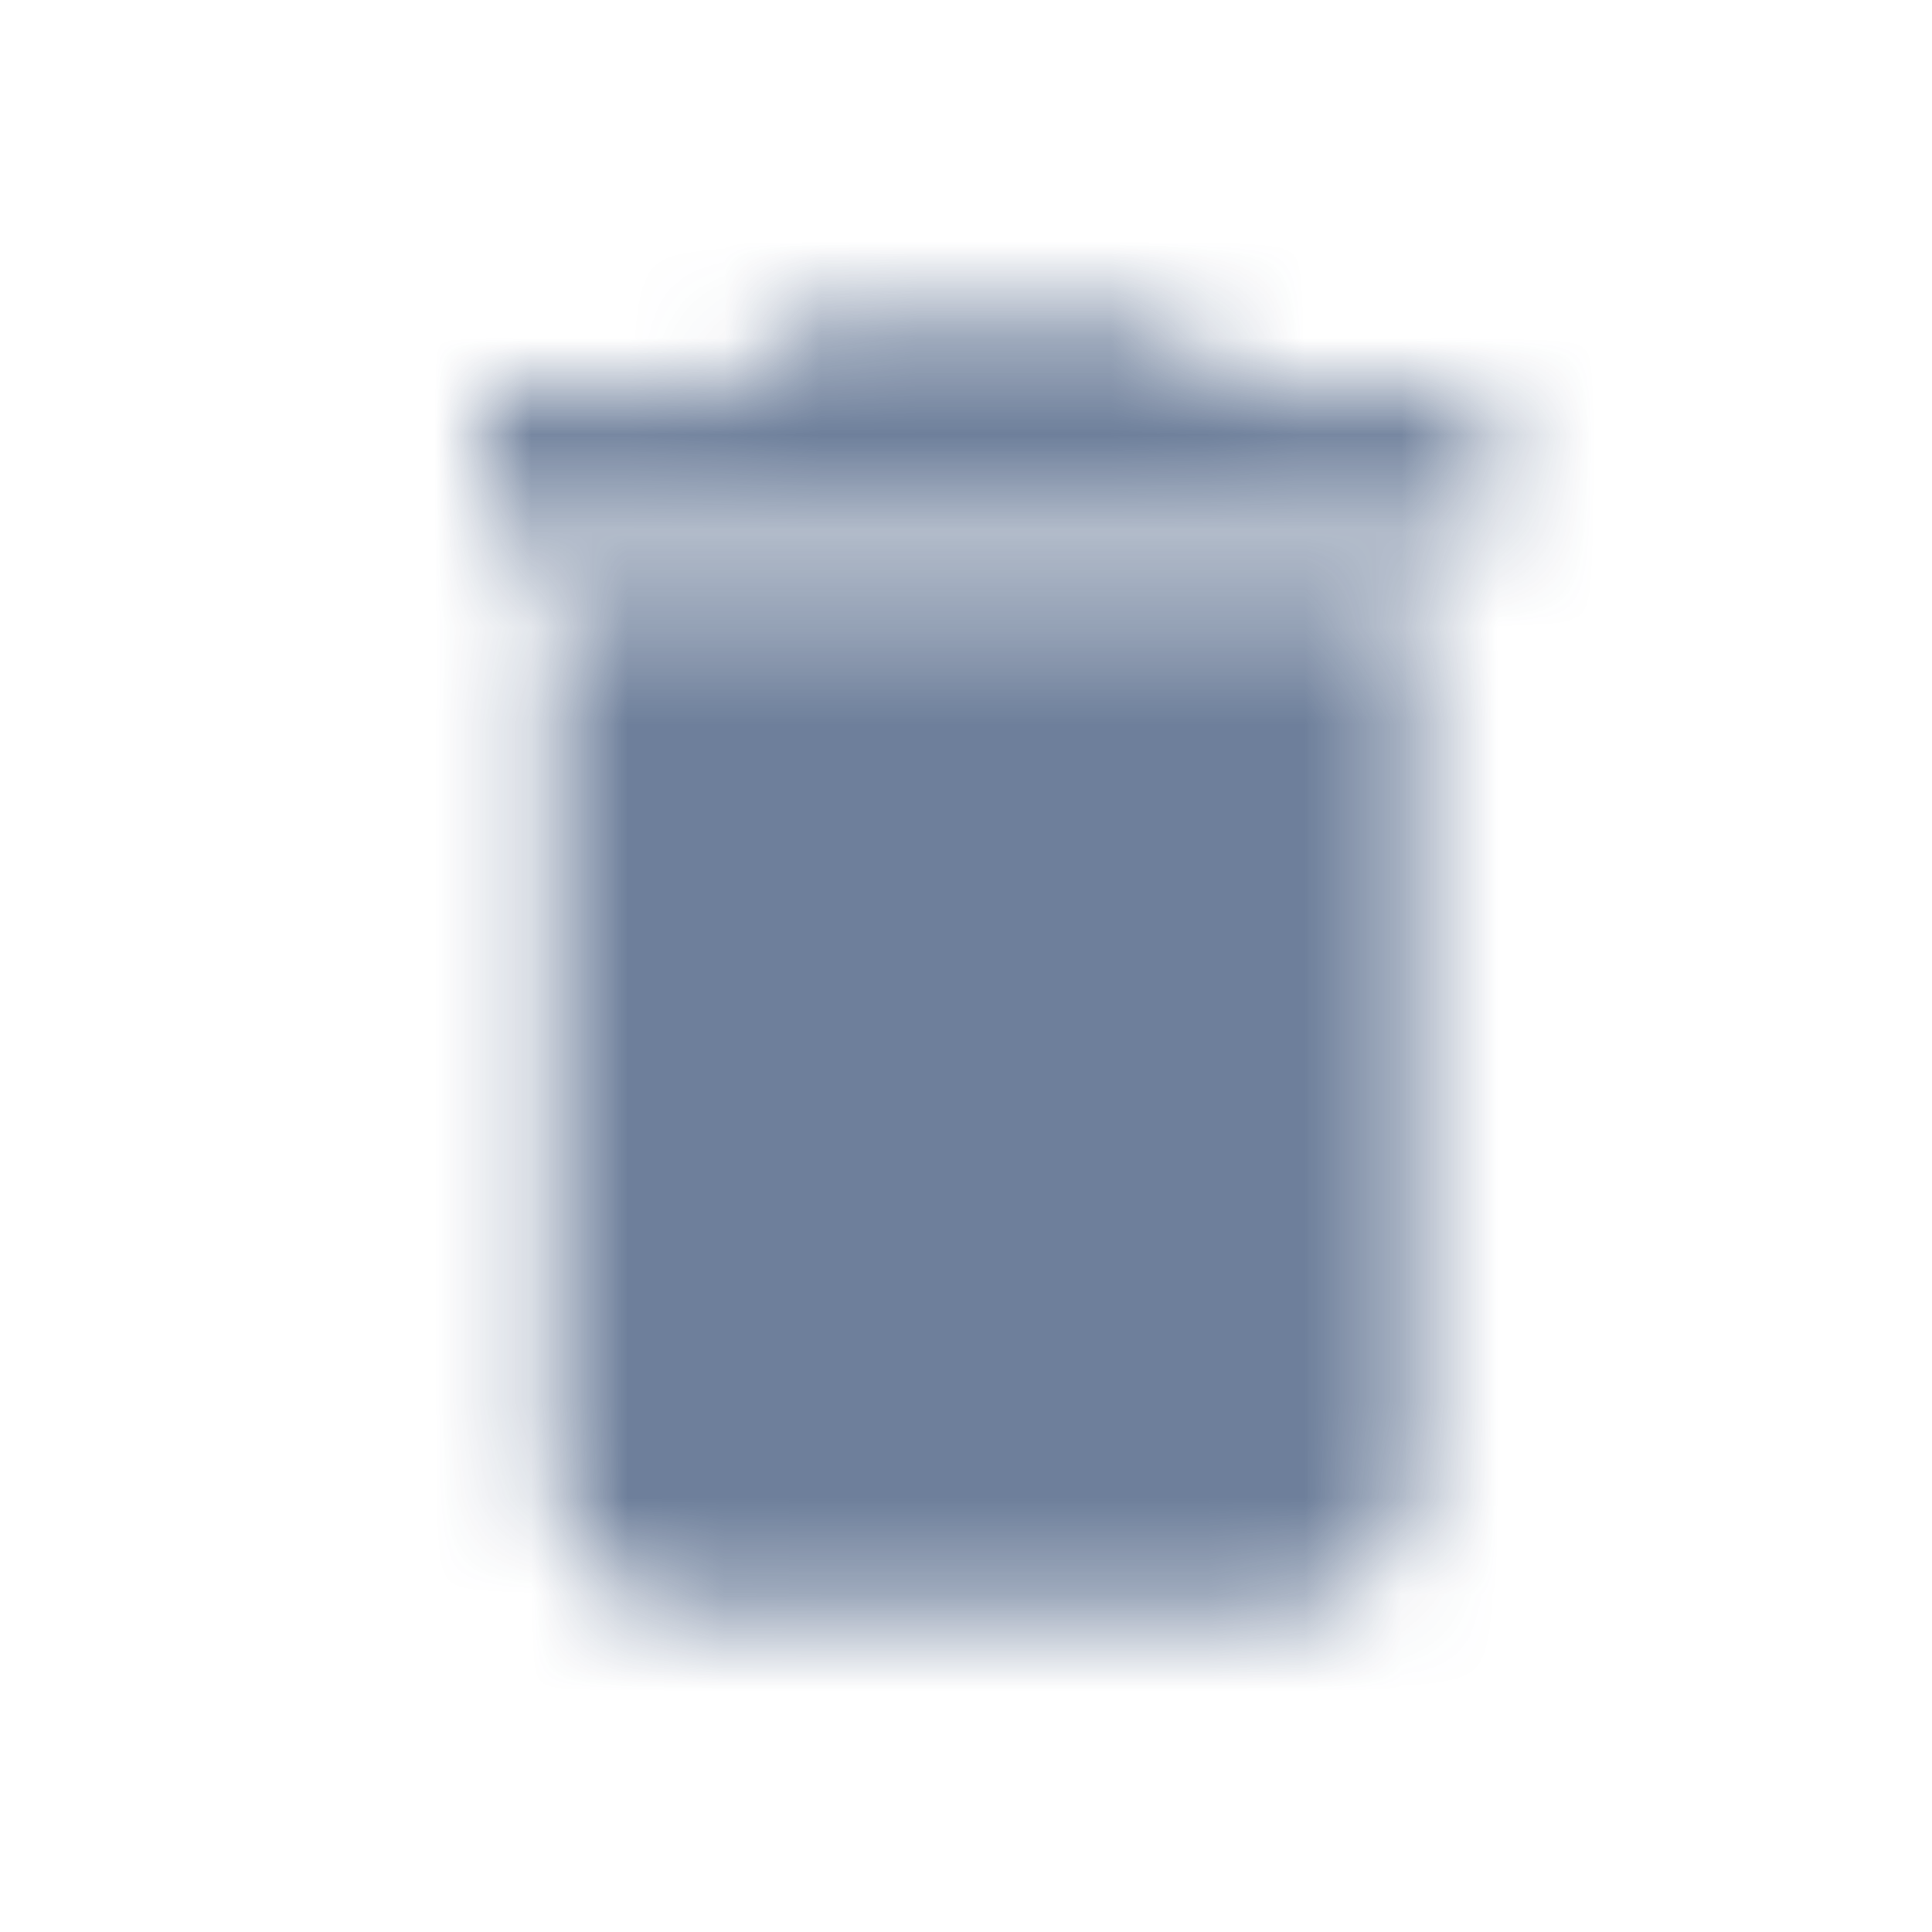 <svg xmlns="http://www.w3.org/2000/svg" xmlns:xlink="http://www.w3.org/1999/xlink" width="20" height="20" viewBox="0 0 20 20">
    <defs>
        <path id="prefix__a" d="M.74 12.185c0 .815.667 1.482 1.482 1.482h5.926c.815 0 1.482-.667 1.482-1.482V3.296H.74v8.89zm9.63-11.11H7.778L7.037.332H3.333l-.74.741H0v1.482h10.37V1.074z"/>
    </defs>
    <g fill="none" fill-rule="evenodd" opacity=".6" transform="translate(5 3)">
        <mask id="prefix__b" fill="#fff">
            <use xlink:href="#prefix__a"/>
        </mask>
        <g fill="#0D2A58" mask="url(#prefix__b)">
            <path d="M0 0H41.667V41.667H0z" transform="translate(-15.833 -13.833)"/>
        </g>
    </g>
</svg>
